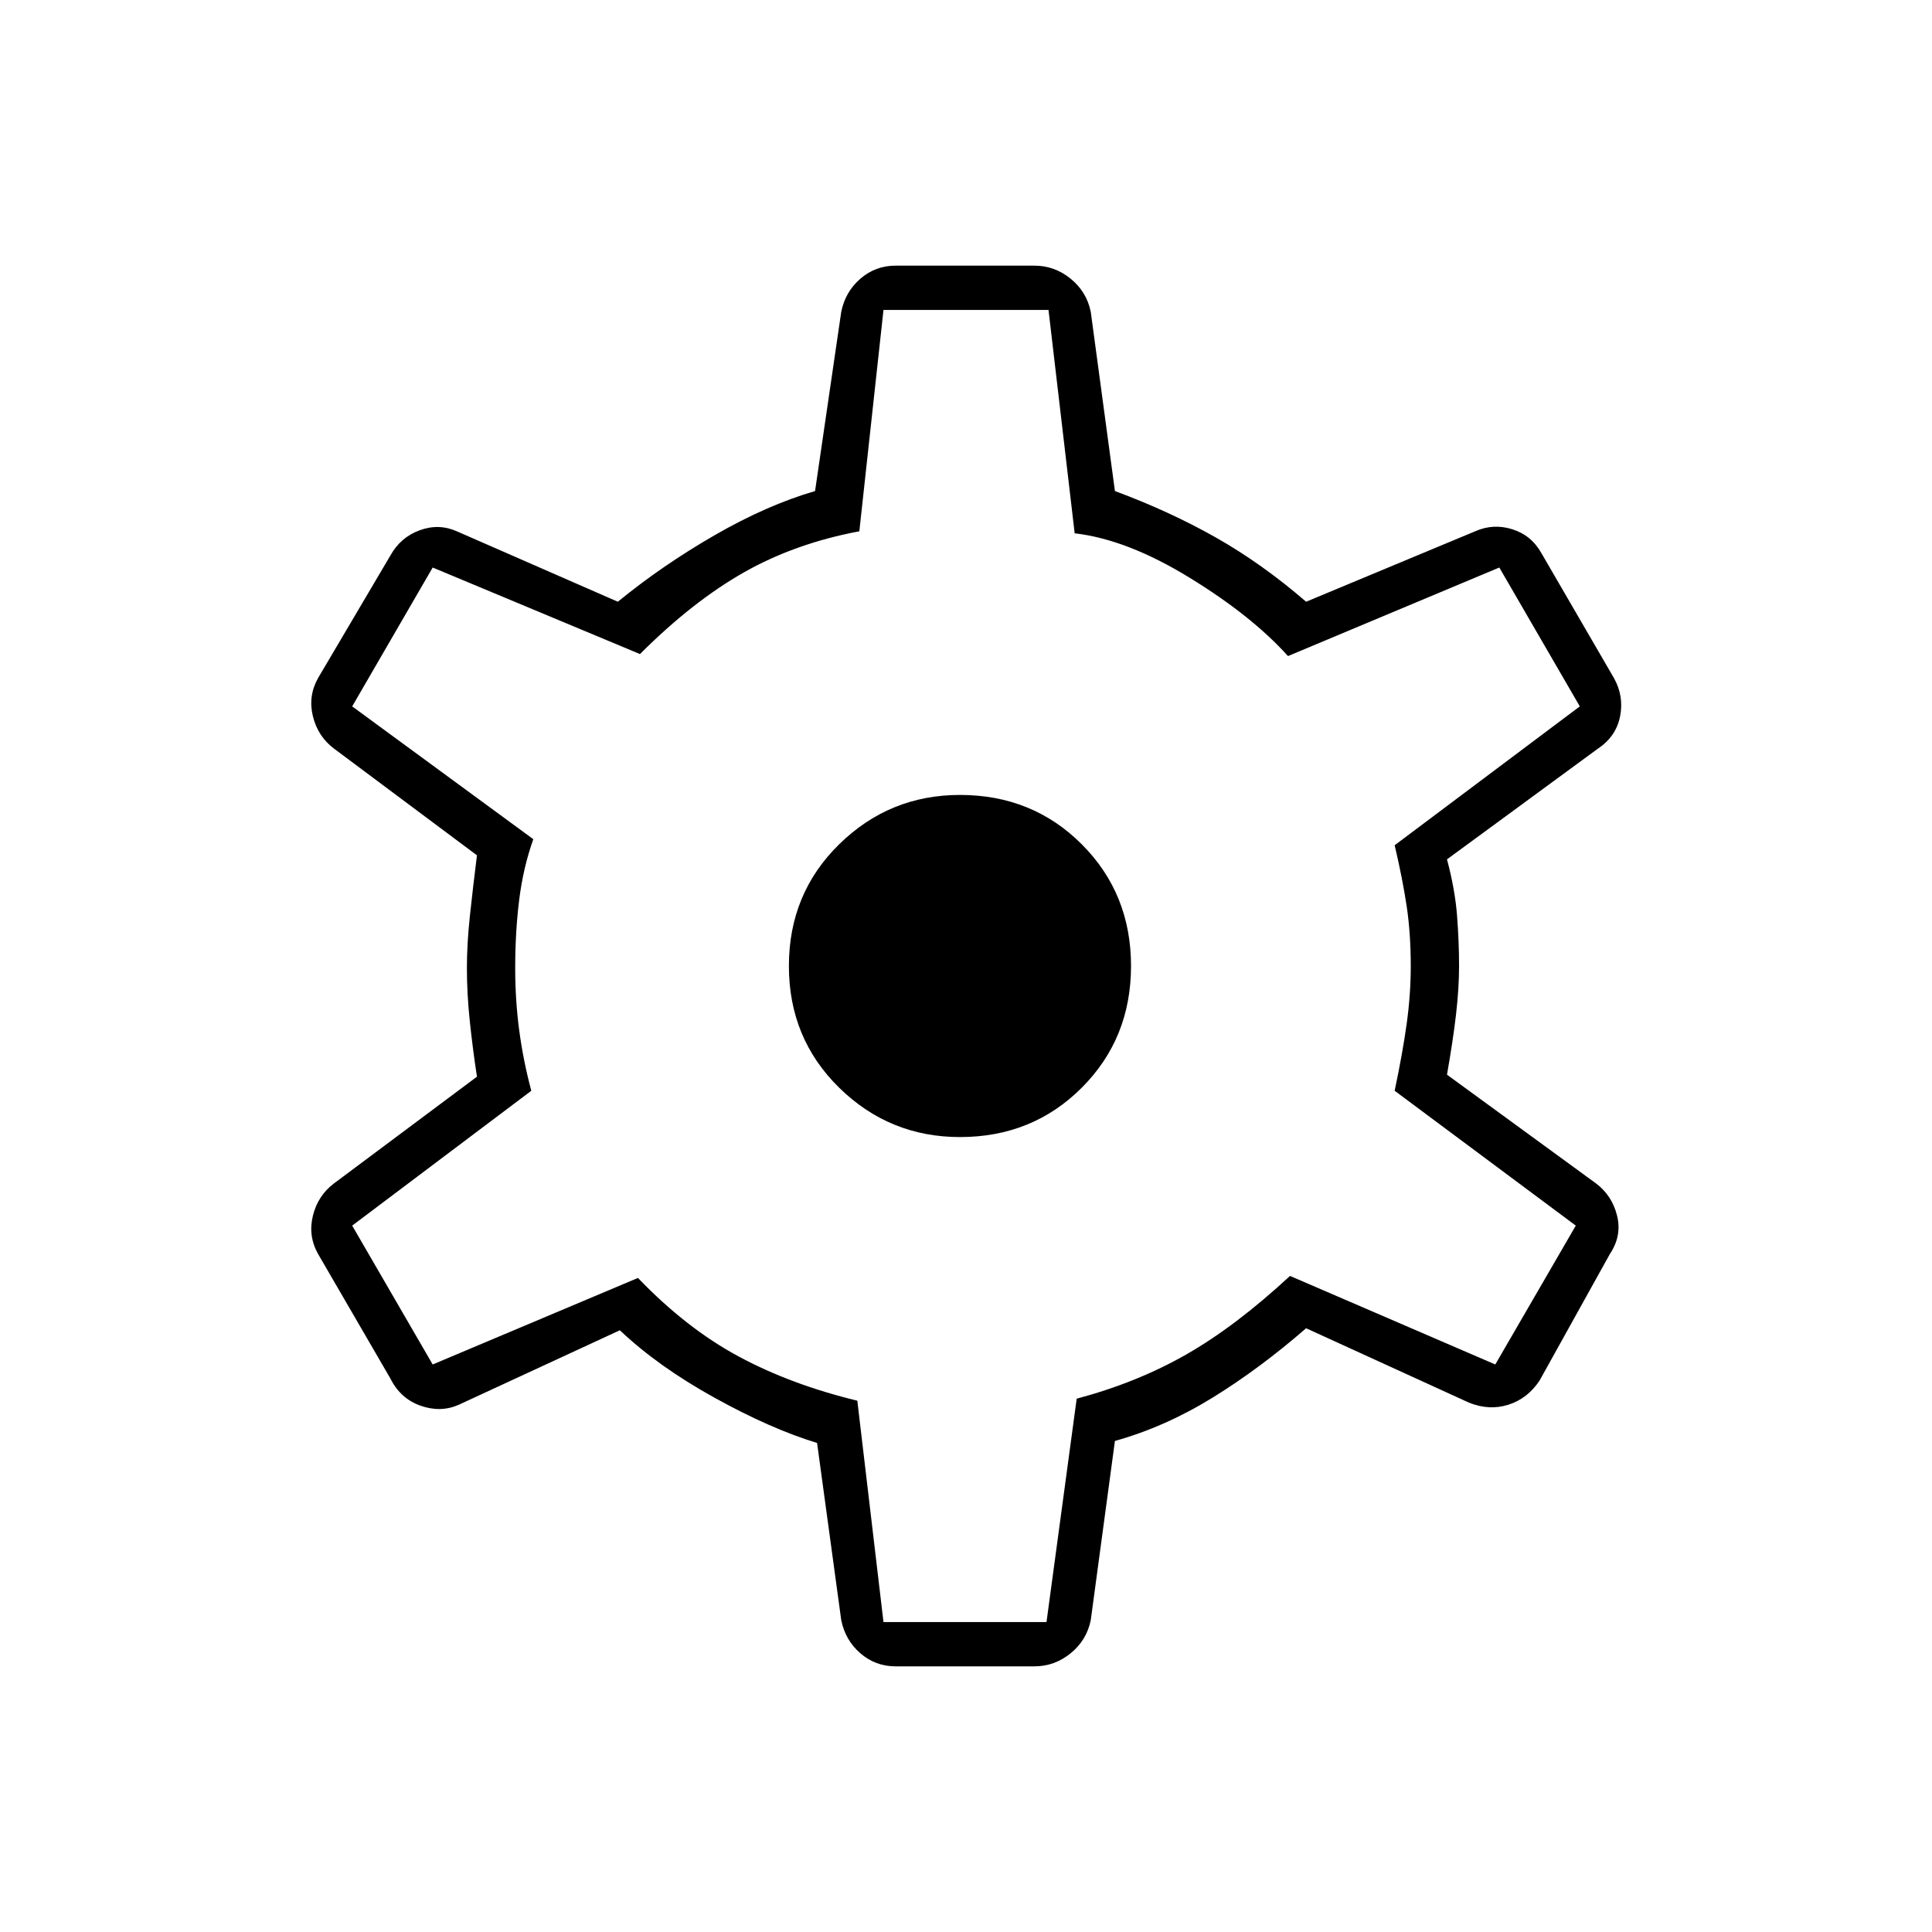 <svg xmlns="http://www.w3.org/2000/svg" width="48" height="48" viewBox="0 -960 960 960"><path d="M445-132q-10 0-17.5-6.5T418-155l-12-88q-23-7-51-22.5T308-299l-80 37q-9 4-19 .5T194-275l-36-62q-5-9-2.5-19t10.5-16l71-53q-2-13-3.5-27t-1.5-27q0-12 1.5-26t3.5-30l-71-53q-8-6-10.5-16t2.5-19l36-61q5-9 14.5-12.5t18.5.5l80 35q22-18 48-33t50-22l13-89q2-10 9.5-16.5T445-828h69q10 0 18 6.5t10 16.5l12 89q27 10 50 23t45 32l84-35q9-4 18.5-1t14.5 12l36 62q5 9 3 19t-11 16l-75 55q4 15 5 28t1 25q0 11-1.5 24t-4.5 30l74 54q8 6 10.5 16t-3.5 19l-35 63q-6 9-15.5 12t-19.5-1l-81-37q-23 20-46.5 34.5T554-244l-12 89q-2 10-10 16.5t-18 6.5h-69Zm-6-22h81l15-111q30-8 54.5-22t51.5-39l102 44 40-69-90-67q4-19 6-33.5t2-28.5q0-16-2-29.5t-6-30.5l92-69-40-69-105 44q-18-20-49-39t-57-22l-13-111h-82l-12 110q-32 6-57.5 20.5T318-635l-103-43-40 69 90 66q-5 14-7 30t-2 34q0 16 2 31t6 30l-89 67 40 69 102-43q24 25 50 39t59 22l13 110Zm38-241q36 0 60.5-24.5T562-480q0-36-24.5-60.5T477-565q-35 0-60 24.5T392-480q0 36 25 60.5t60 24.5Zm3-85Z"/></svg>